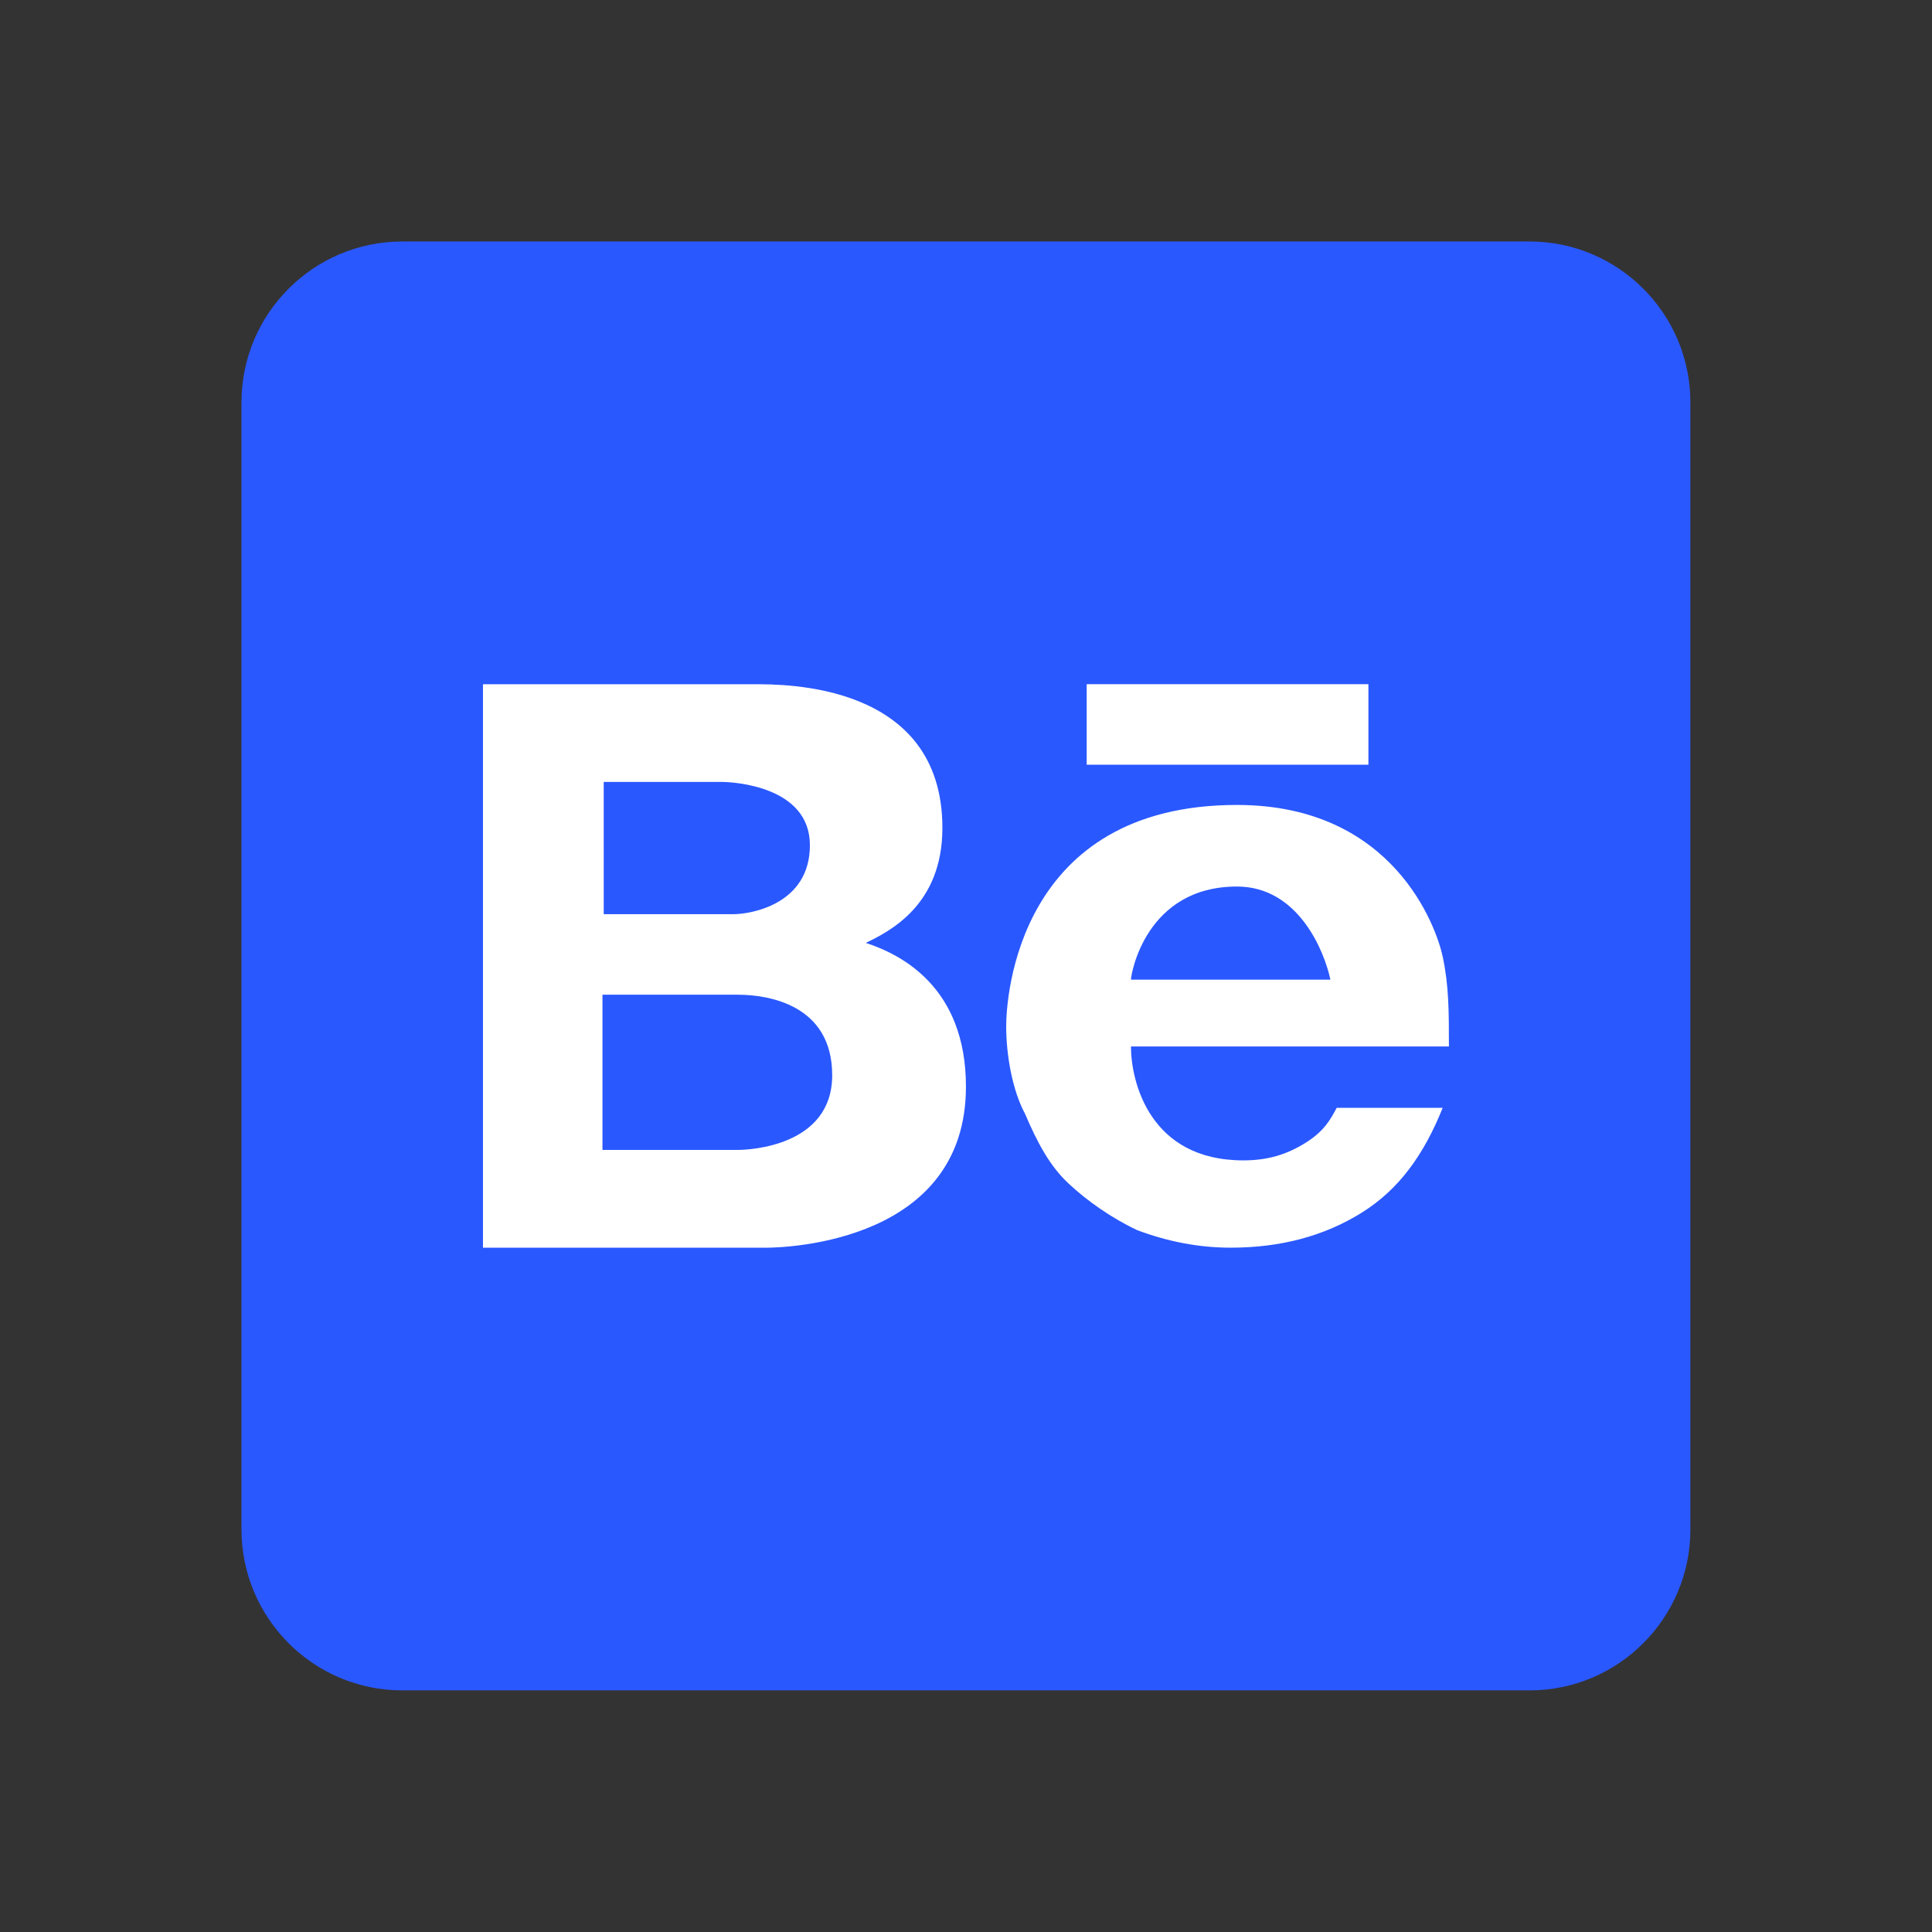 <svg xmlns="http://www.w3.org/2000/svg" xmlns:xlink="http://www.w3.org/1999/xlink" viewBox="0,0,256,256" width="48px" height="48px" fill-rule="nonzero"><rect x="0" y="0" width="256" height="256" fill="#333333" stroke="none"/><g fill="none" fill-rule="nonzero" stroke="none" stroke-width="1" stroke-linecap="butt" stroke-linejoin="miter" stroke-miterlimit="10" stroke-dasharray="" stroke-dashoffset="0" font-family="none" font-weight="none" font-size="none" text-anchor="none" style="mix-blend-mode: normal"><g transform="scale(5.333,5.333)"><path d="M6,10c0,-2.209 1.791,-4 4,-4h28c2.209,0 4,1.791 4,4v28c0,2.209 -1.791,4 -4,4h-28c-2.209,0 -4,-1.791 -4,-4z" fill="#2a58ff"></path><path d="M27,17h7v2h-7zM21.512,23.428c0.585,-0.285 1.903,-0.934 1.903,-2.857c0,-3.617 -3.952,-3.57 -4.683,-3.57h-6.732v14h7.025c0.585,-0.001 4.975,-0.166 4.975,-4.002c0,-2.475 -1.61,-3.285 -2.488,-3.571zM15,19.428h2.928c0.292,0 2.195,0.104 2.195,1.572c0,1.467 -1.463,1.714 -1.902,1.714h-3.221zM18.336,28.571h-3.367v-3.856h3.367c0.731,0 2.341,0.237 2.341,2c0,1.761 -2.049,1.856 -2.341,1.856zM32.438,28.395c-0.465,0.289 -0.929,0.436 -1.549,0.436c-2.326,0 -2.789,-1.961 -2.789,-2.83h7.9c0,-0.869 0,-1.511 -0.155,-2.236c-0.156,-0.725 -1.215,-3.765 -5.111,-3.765c-5.445,0 -5.734,4.778 -5.734,5.5c0,0.723 0.156,1.593 0.467,2.171c0.309,0.724 0.619,1.304 1.084,1.736c0.464,0.435 1.083,0.866 1.703,1.157c0.774,0.291 1.549,0.436 2.324,0.436c1.238,0 2.324,-0.288 3.253,-0.868c0.931,-0.579 1.55,-1.448 2.014,-2.606h-2.633c-0.155,0.29 -0.31,0.578 -0.774,0.869zM30.734,22.027c1.518,0 2.168,1.592 2.322,2.314h-4.956c0,-0.143 0.371,-2.314 2.634,-2.314z" fill="#ffffff"></path></g></g></svg>